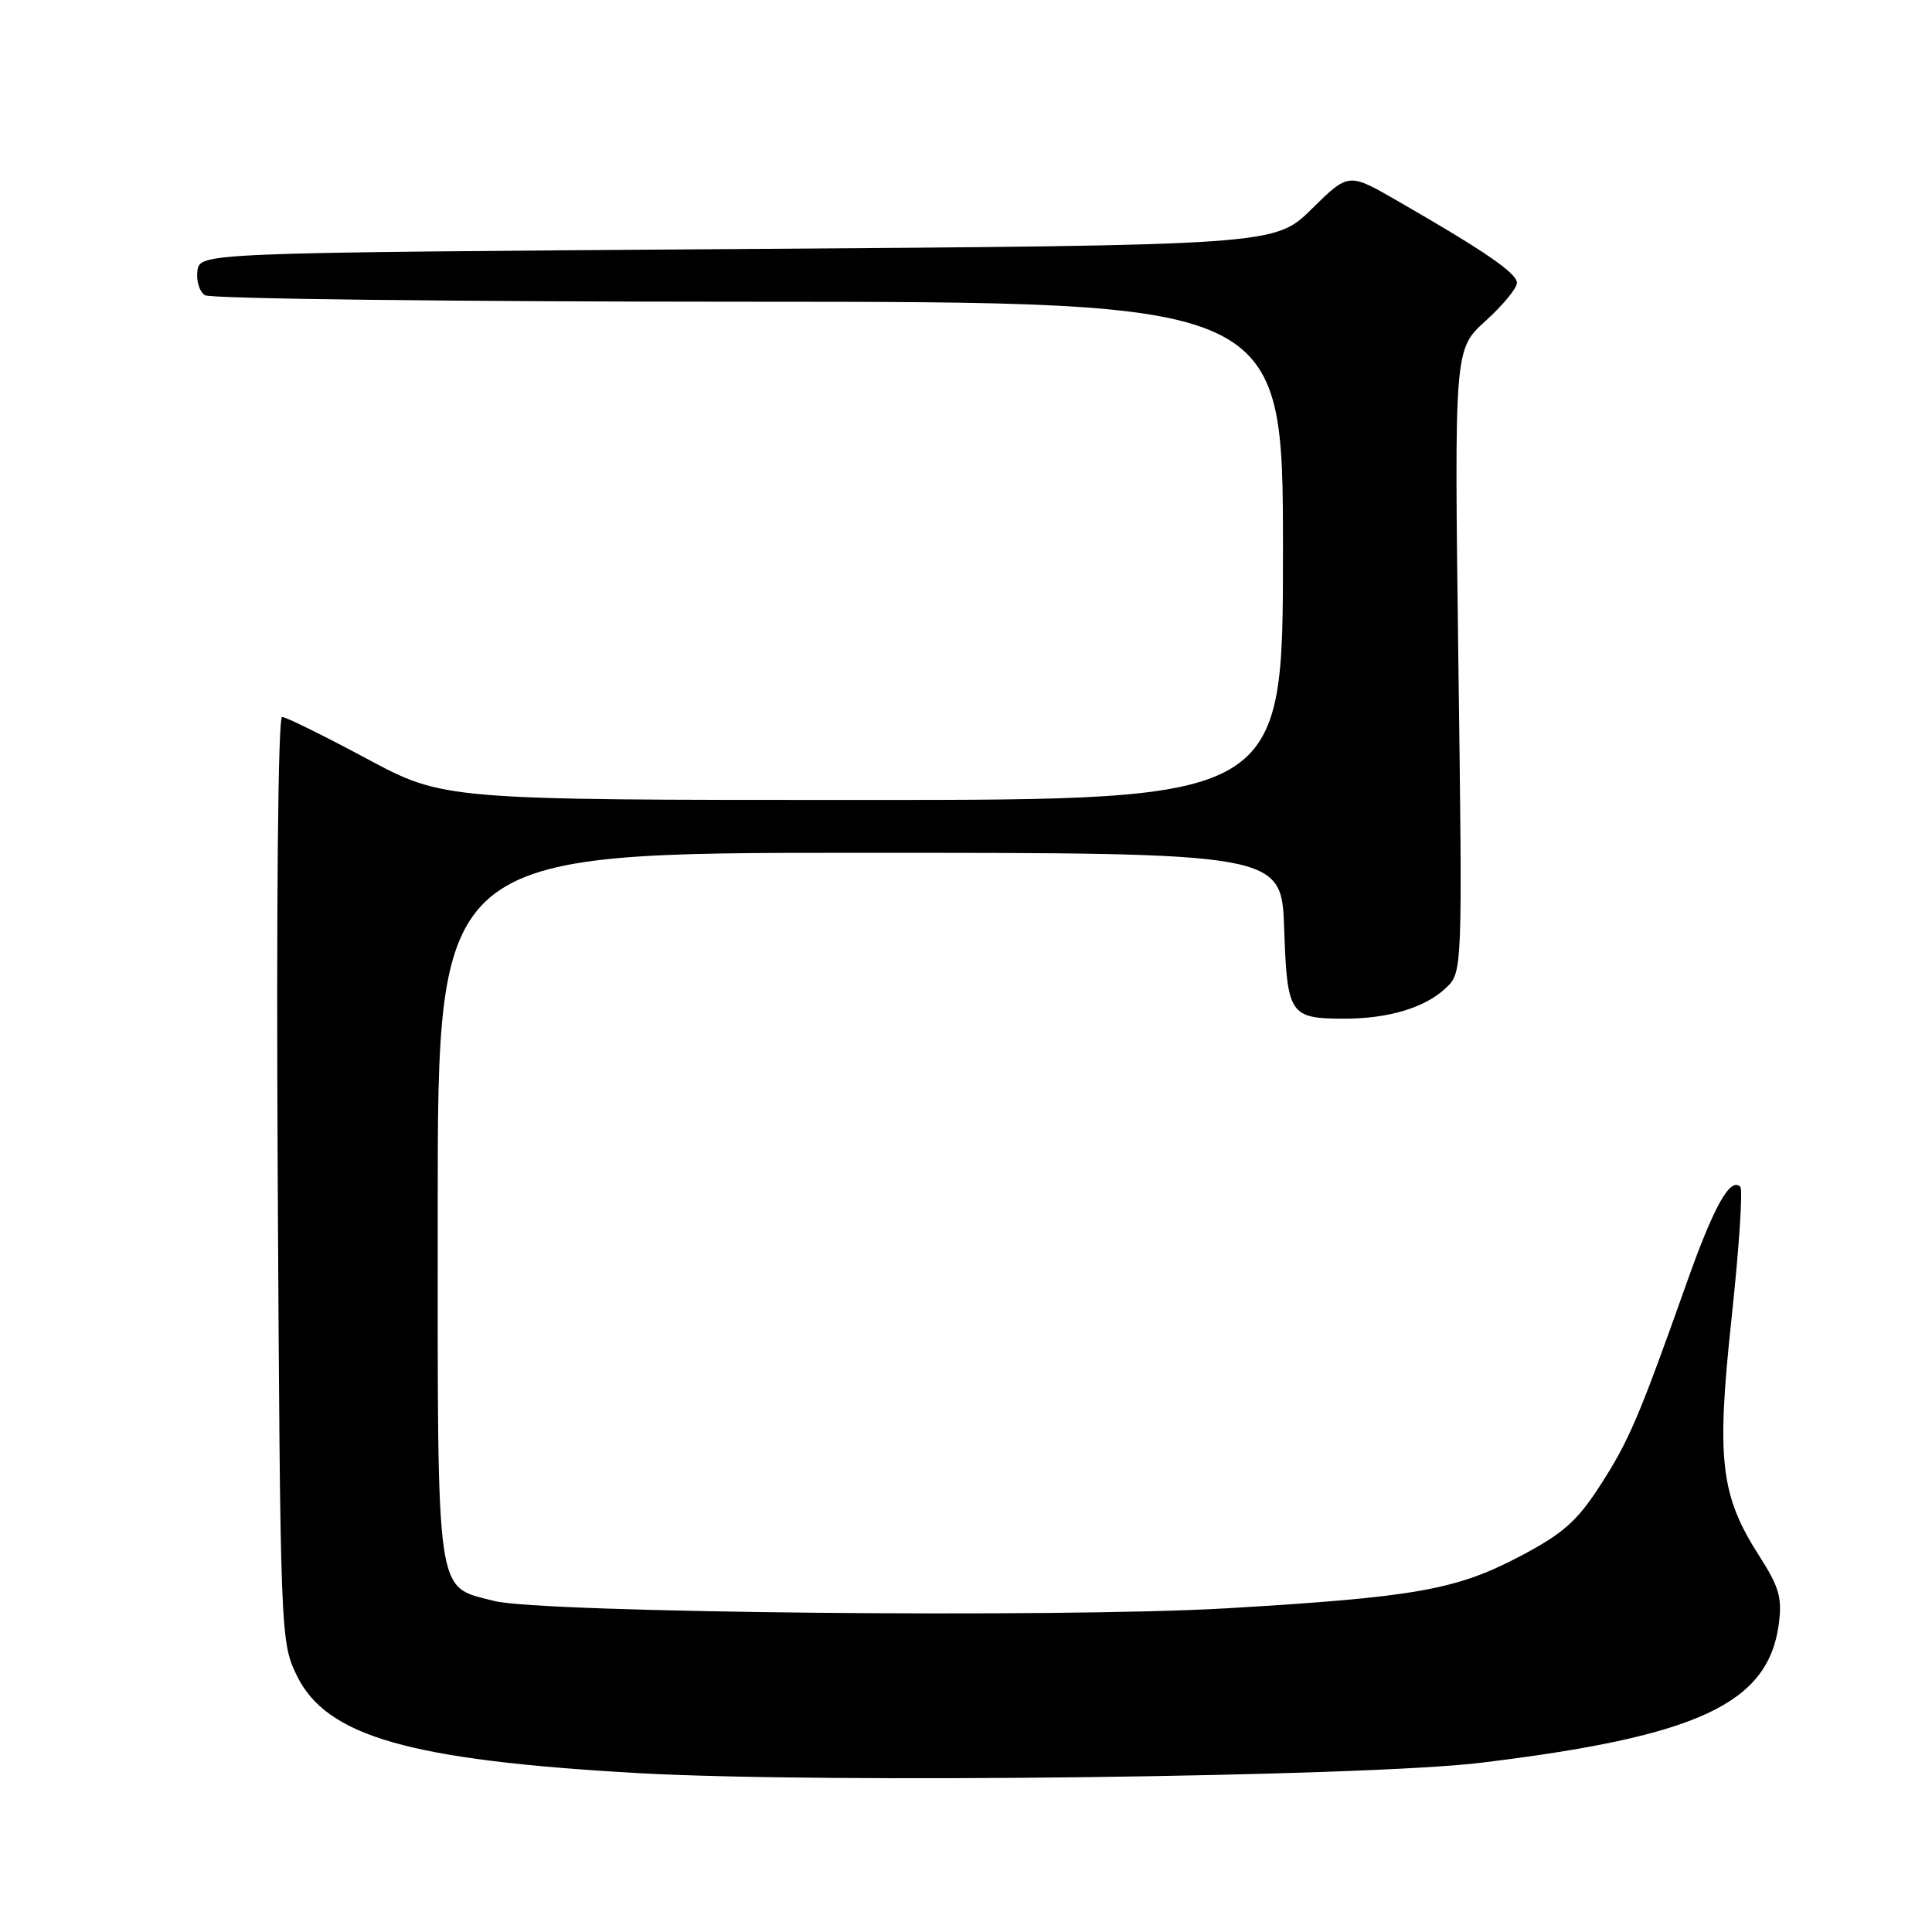 <?xml version="1.0" encoding="UTF-8" standalone="no"?>
<!DOCTYPE svg PUBLIC "-//W3C//DTD SVG 1.1//EN" "http://www.w3.org/Graphics/SVG/1.1/DTD/svg11.dtd" >
<svg xmlns="http://www.w3.org/2000/svg" xmlns:xlink="http://www.w3.org/1999/xlink" version="1.1" viewBox="0 0 256 256">
 <g >
 <path fill="currentColor"
d=" M 196.27 233.57 C 225.02 230.07 234.29 225.75 235.70 215.20 C 236.16 211.74 235.75 210.29 233.16 206.25 C 227.94 198.12 227.41 193.51 229.46 174.49 C 230.44 165.37 230.95 157.62 230.60 157.26 C 229.27 155.93 227.10 159.81 223.49 170.00 C 217.16 187.85 215.83 190.95 212.01 196.86 C 208.96 201.59 207.09 203.23 201.36 206.24 C 192.94 210.67 187.46 211.64 162.50 213.11 C 140.45 214.40 71.59 213.71 65.50 212.14 C 57.64 210.10 58.00 212.60 58.00 159.89 C 58.00 113.00 58.00 113.00 113.91 113.00 C 169.81 113.00 169.81 113.00 170.16 123.04 C 170.55 134.43 170.89 134.96 178.01 134.98 C 183.90 135.00 188.78 133.55 191.55 130.95 C 193.79 128.85 193.79 128.85 193.24 87.56 C 192.70 46.27 192.70 46.27 196.85 42.52 C 199.13 40.45 201.00 38.19 201.00 37.49 C 201.00 36.19 196.75 33.28 185.09 26.57 C 178.69 22.88 178.69 22.88 173.81 27.69 C 168.92 32.50 168.92 32.50 97.71 33.00 C 26.50 33.50 26.50 33.50 26.16 35.89 C 25.98 37.20 26.43 38.66 27.16 39.12 C 27.90 39.59 60.34 39.98 99.25 39.98 C 170.00 40.00 170.00 40.00 170.00 73.00 C 170.00 106.00 170.00 106.00 114.40 106.00 C 58.80 106.00 58.80 106.00 48.54 100.50 C 42.90 97.48 37.88 95.00 37.38 95.00 C 36.84 95.00 36.60 119.82 36.80 156.25 C 37.14 216.79 37.17 217.55 39.32 222.00 C 43.24 230.09 54.22 233.23 84.59 234.95 C 109.10 236.33 180.89 235.45 196.27 233.57 Z "/>
</g>
</svg>
